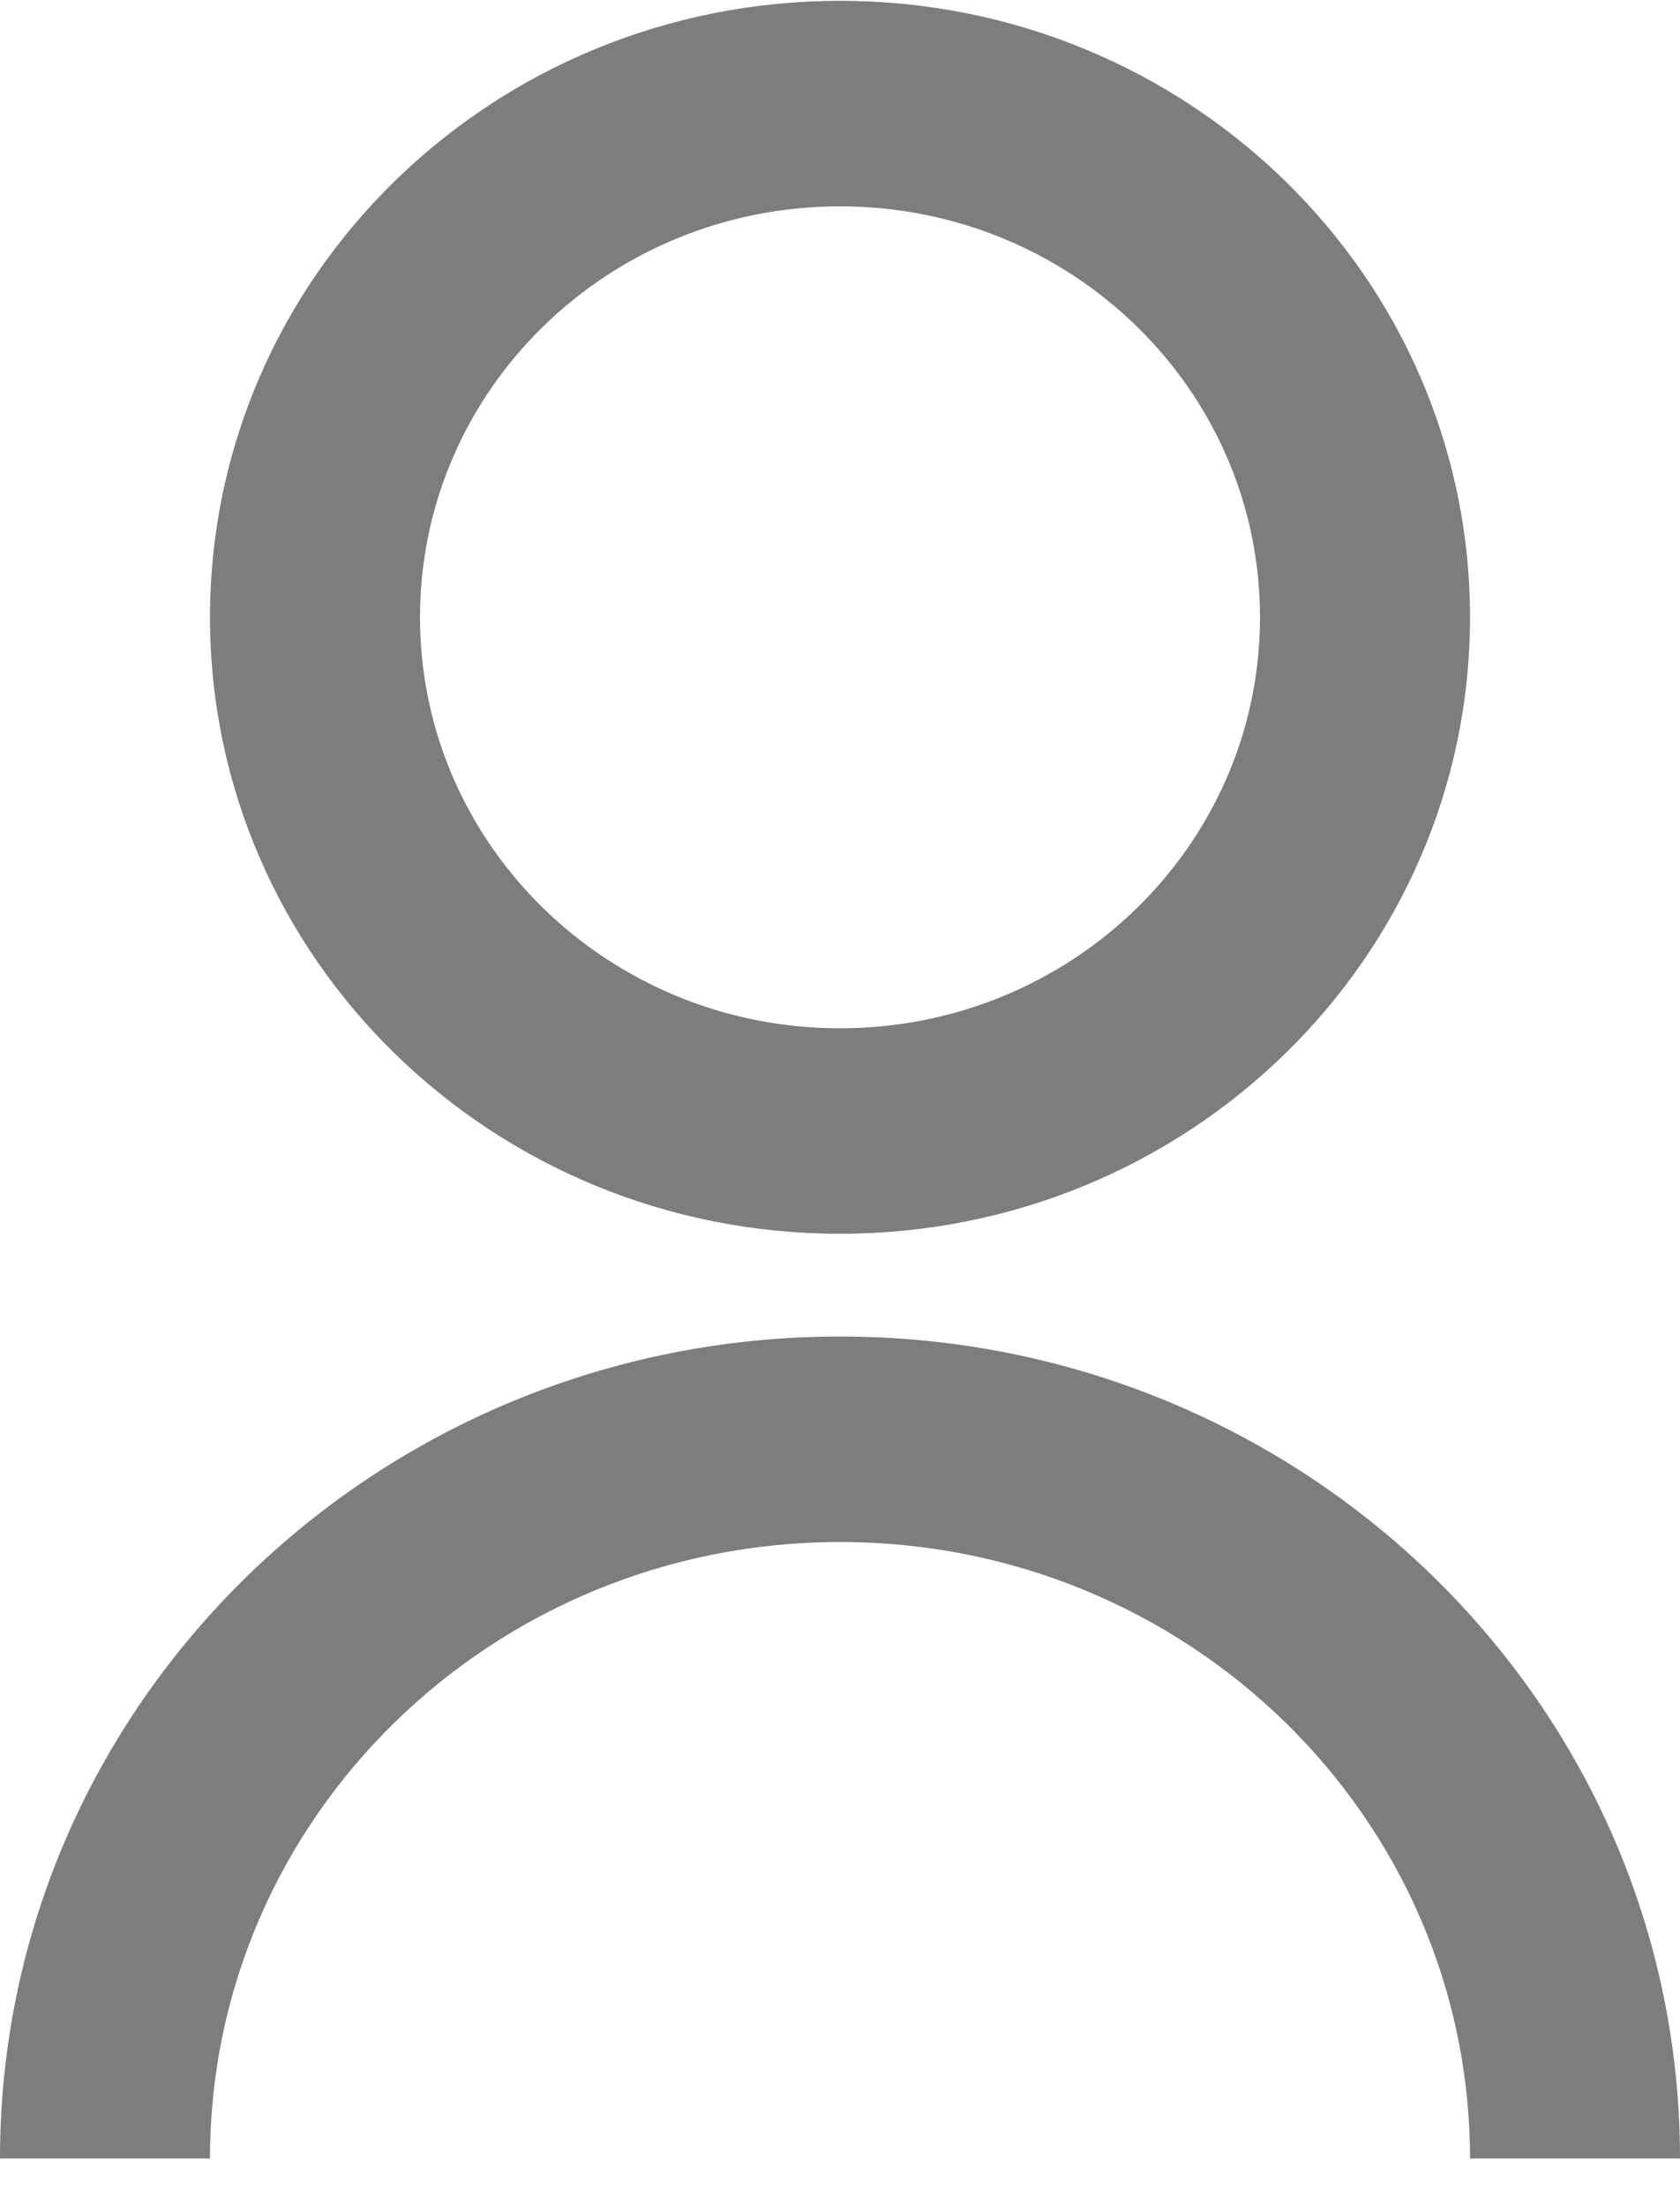 <svg width="16" height="21" viewBox="0 0 16 21" fill="none" xmlns="http://www.w3.org/2000/svg">
<path d="M0 20.546C0 16.225 3.582 12.722 8 12.722C12.418 12.722 16 16.225 16 20.546H14C14 17.305 11.314 14.678 8 14.678C4.686 14.678 2 17.305 2 20.546H0ZM8 11.744C4.685 11.744 2 9.118 2 5.876C2 2.634 4.685 0.008 8 0.008C11.315 0.008 14 2.634 14 5.876C14 9.118 11.315 11.744 8 11.744ZM8 9.788C10.21 9.788 12 8.037 12 5.876C12 3.714 10.21 1.964 8 1.964C5.79 1.964 4 3.714 4 5.876C4 8.037 5.79 9.788 8 9.788Z" fill="#7D7D7D"/>
</svg>
